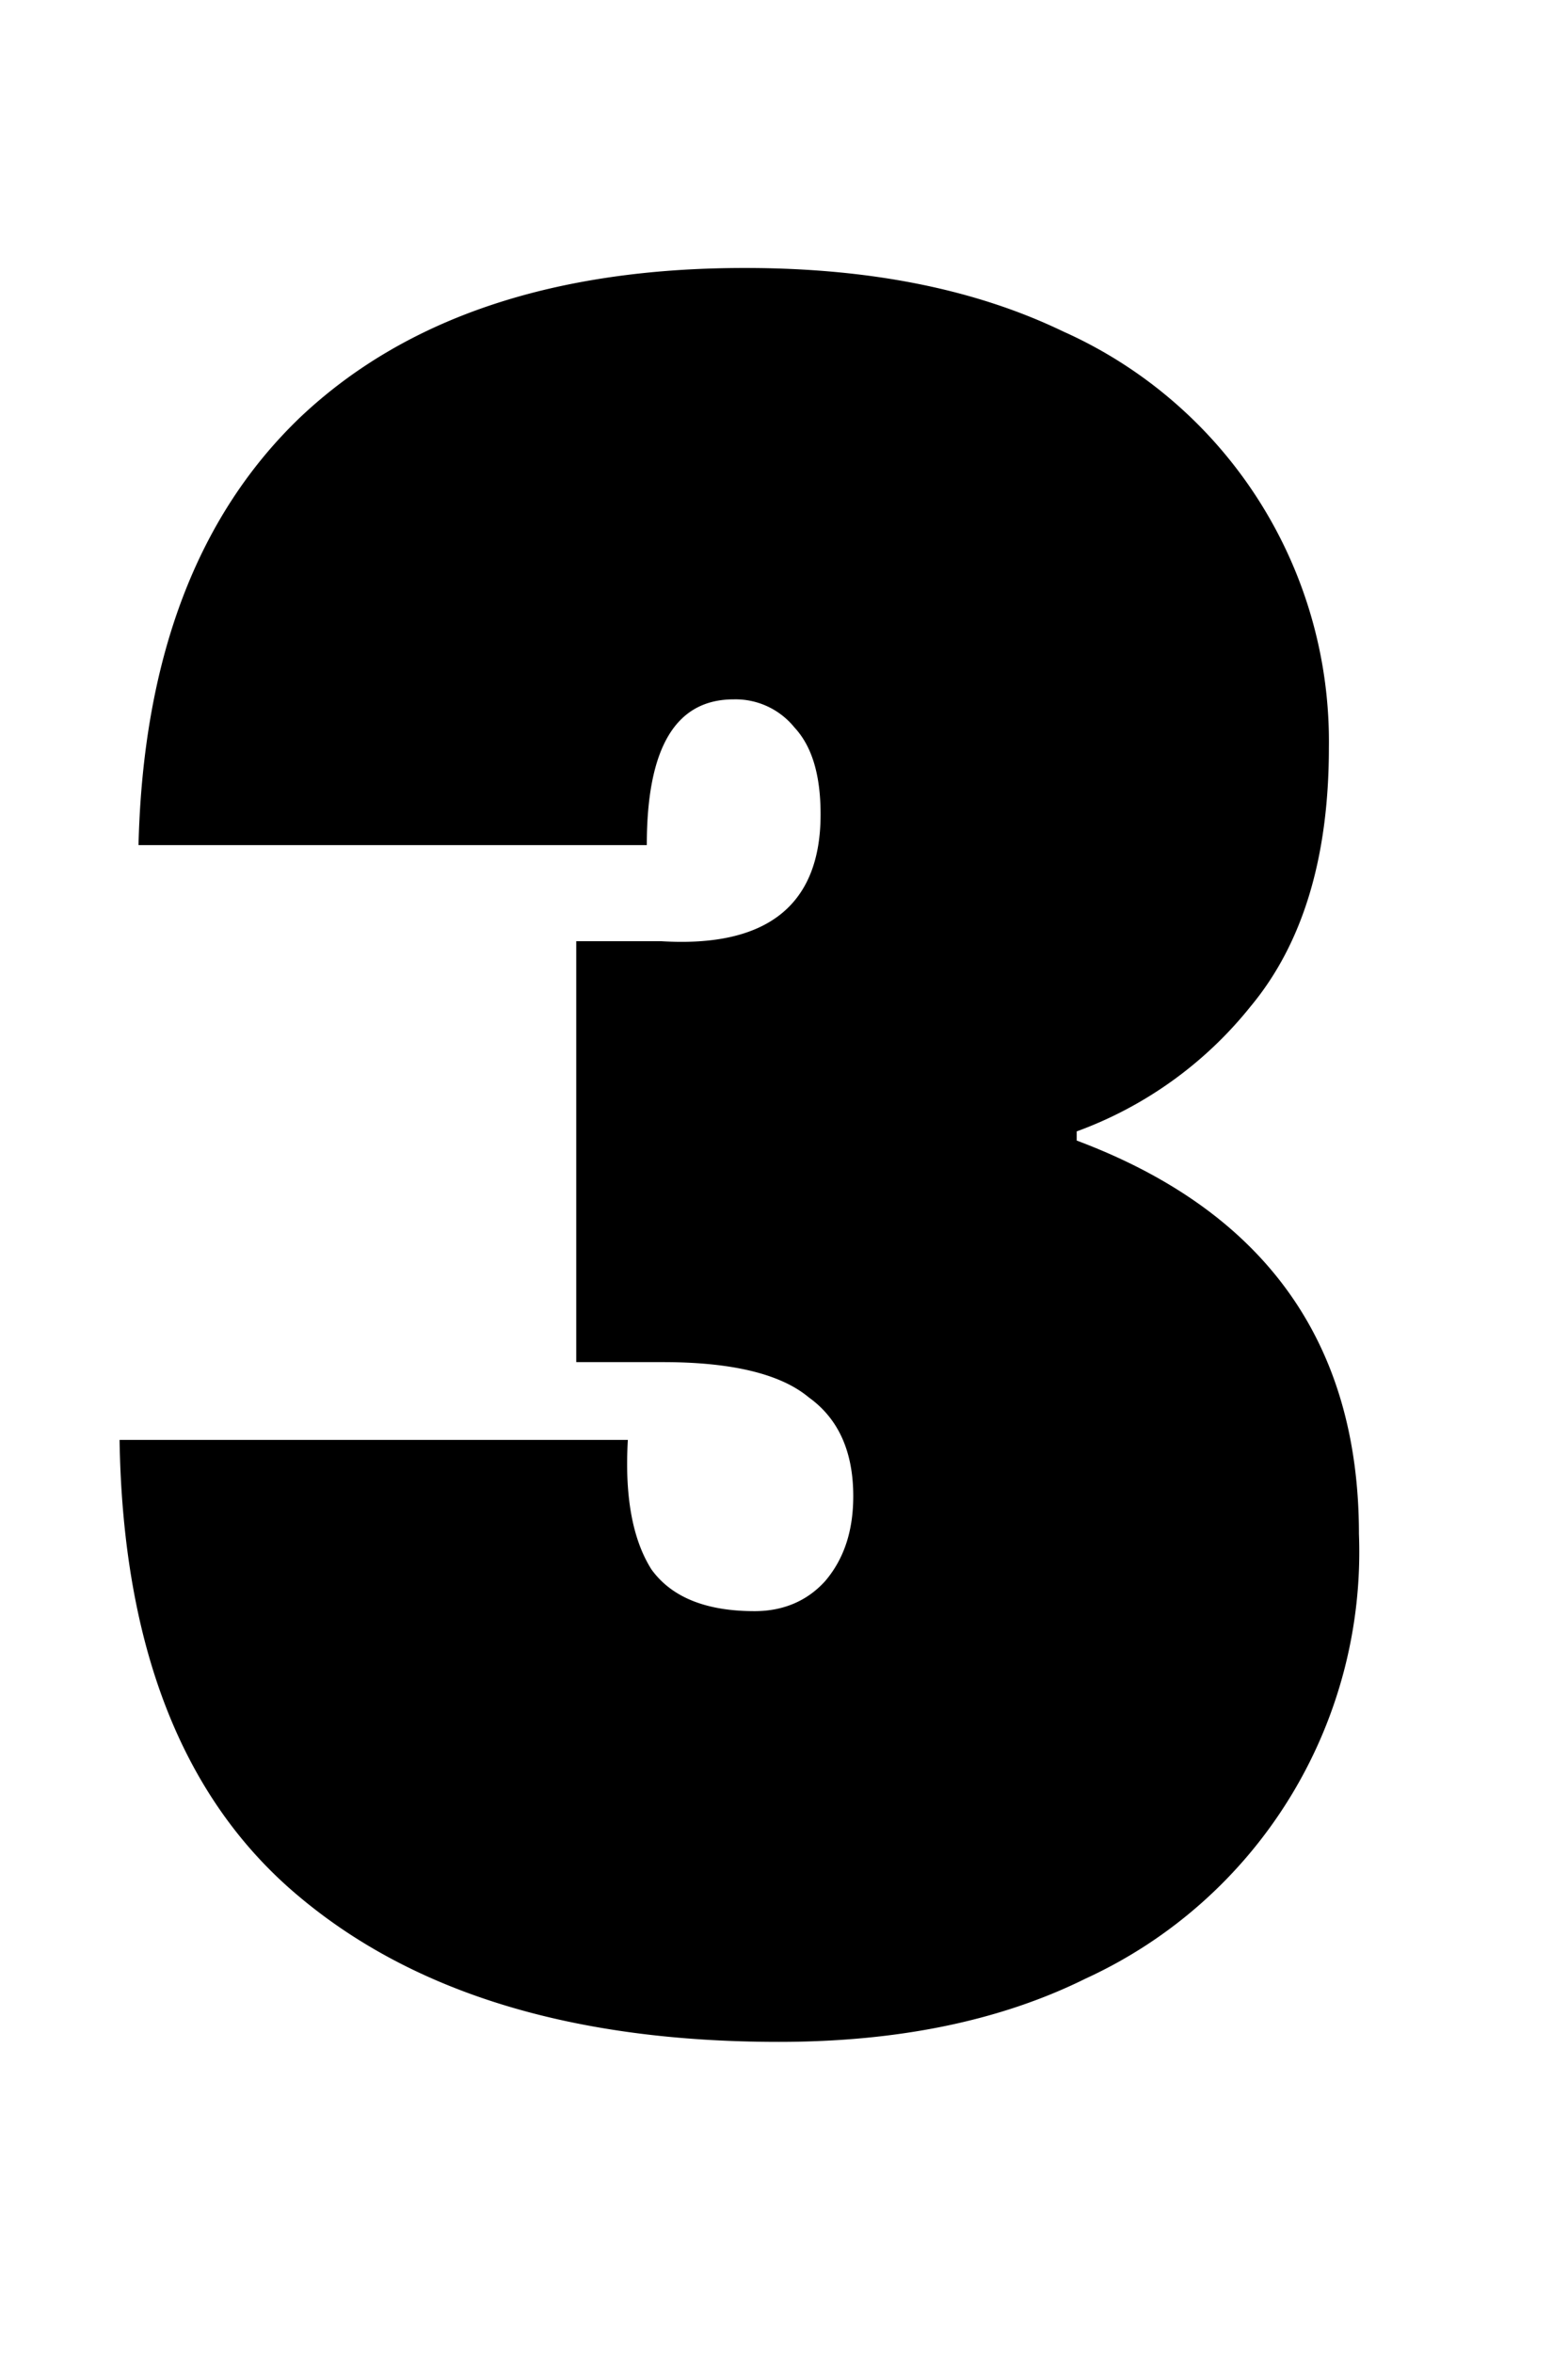 <svg viewBox="0 0 24 36" fill="none" xmlns="http://www.w3.org/2000/svg">
    <path d="M2.12 12.93c.07-2.86.9-5.04 2.48-6.55C6.21 4.86 8.48 4.1 11.4 4.1c1.9 0 3.52.32 4.87.97a6.87 6.87 0 0 1 4.07 6.37c0 1.68-.4 3-1.2 3.96a6.07 6.07 0 0 1-2.66 1.91v.14c2.88 1.08 4.32 3.09 4.32 6.02a7.18 7.18 0 0 1-4.18 6.8c-1.31.65-2.88.97-4.7.97-3.13 0-5.58-.74-7.35-2.23-1.78-1.49-2.69-3.82-2.74-6.98h7.78c-.05.86.07 1.52.36 1.98.31.43.84.64 1.58.64.43 0 .8-.15 1.08-.46.29-.34.43-.77.43-1.3 0-.67-.22-1.18-.68-1.51-.43-.36-1.18-.54-2.23-.54H8.82V14.4h1.3c1.62.1 2.44-.55 2.44-1.94 0-.6-.13-1.04-.4-1.33a1.16 1.16 0 0 0-.93-.43c-.89 0-1.33.74-1.33 2.23H2.12Z" fill="currentColor"/>
</svg>